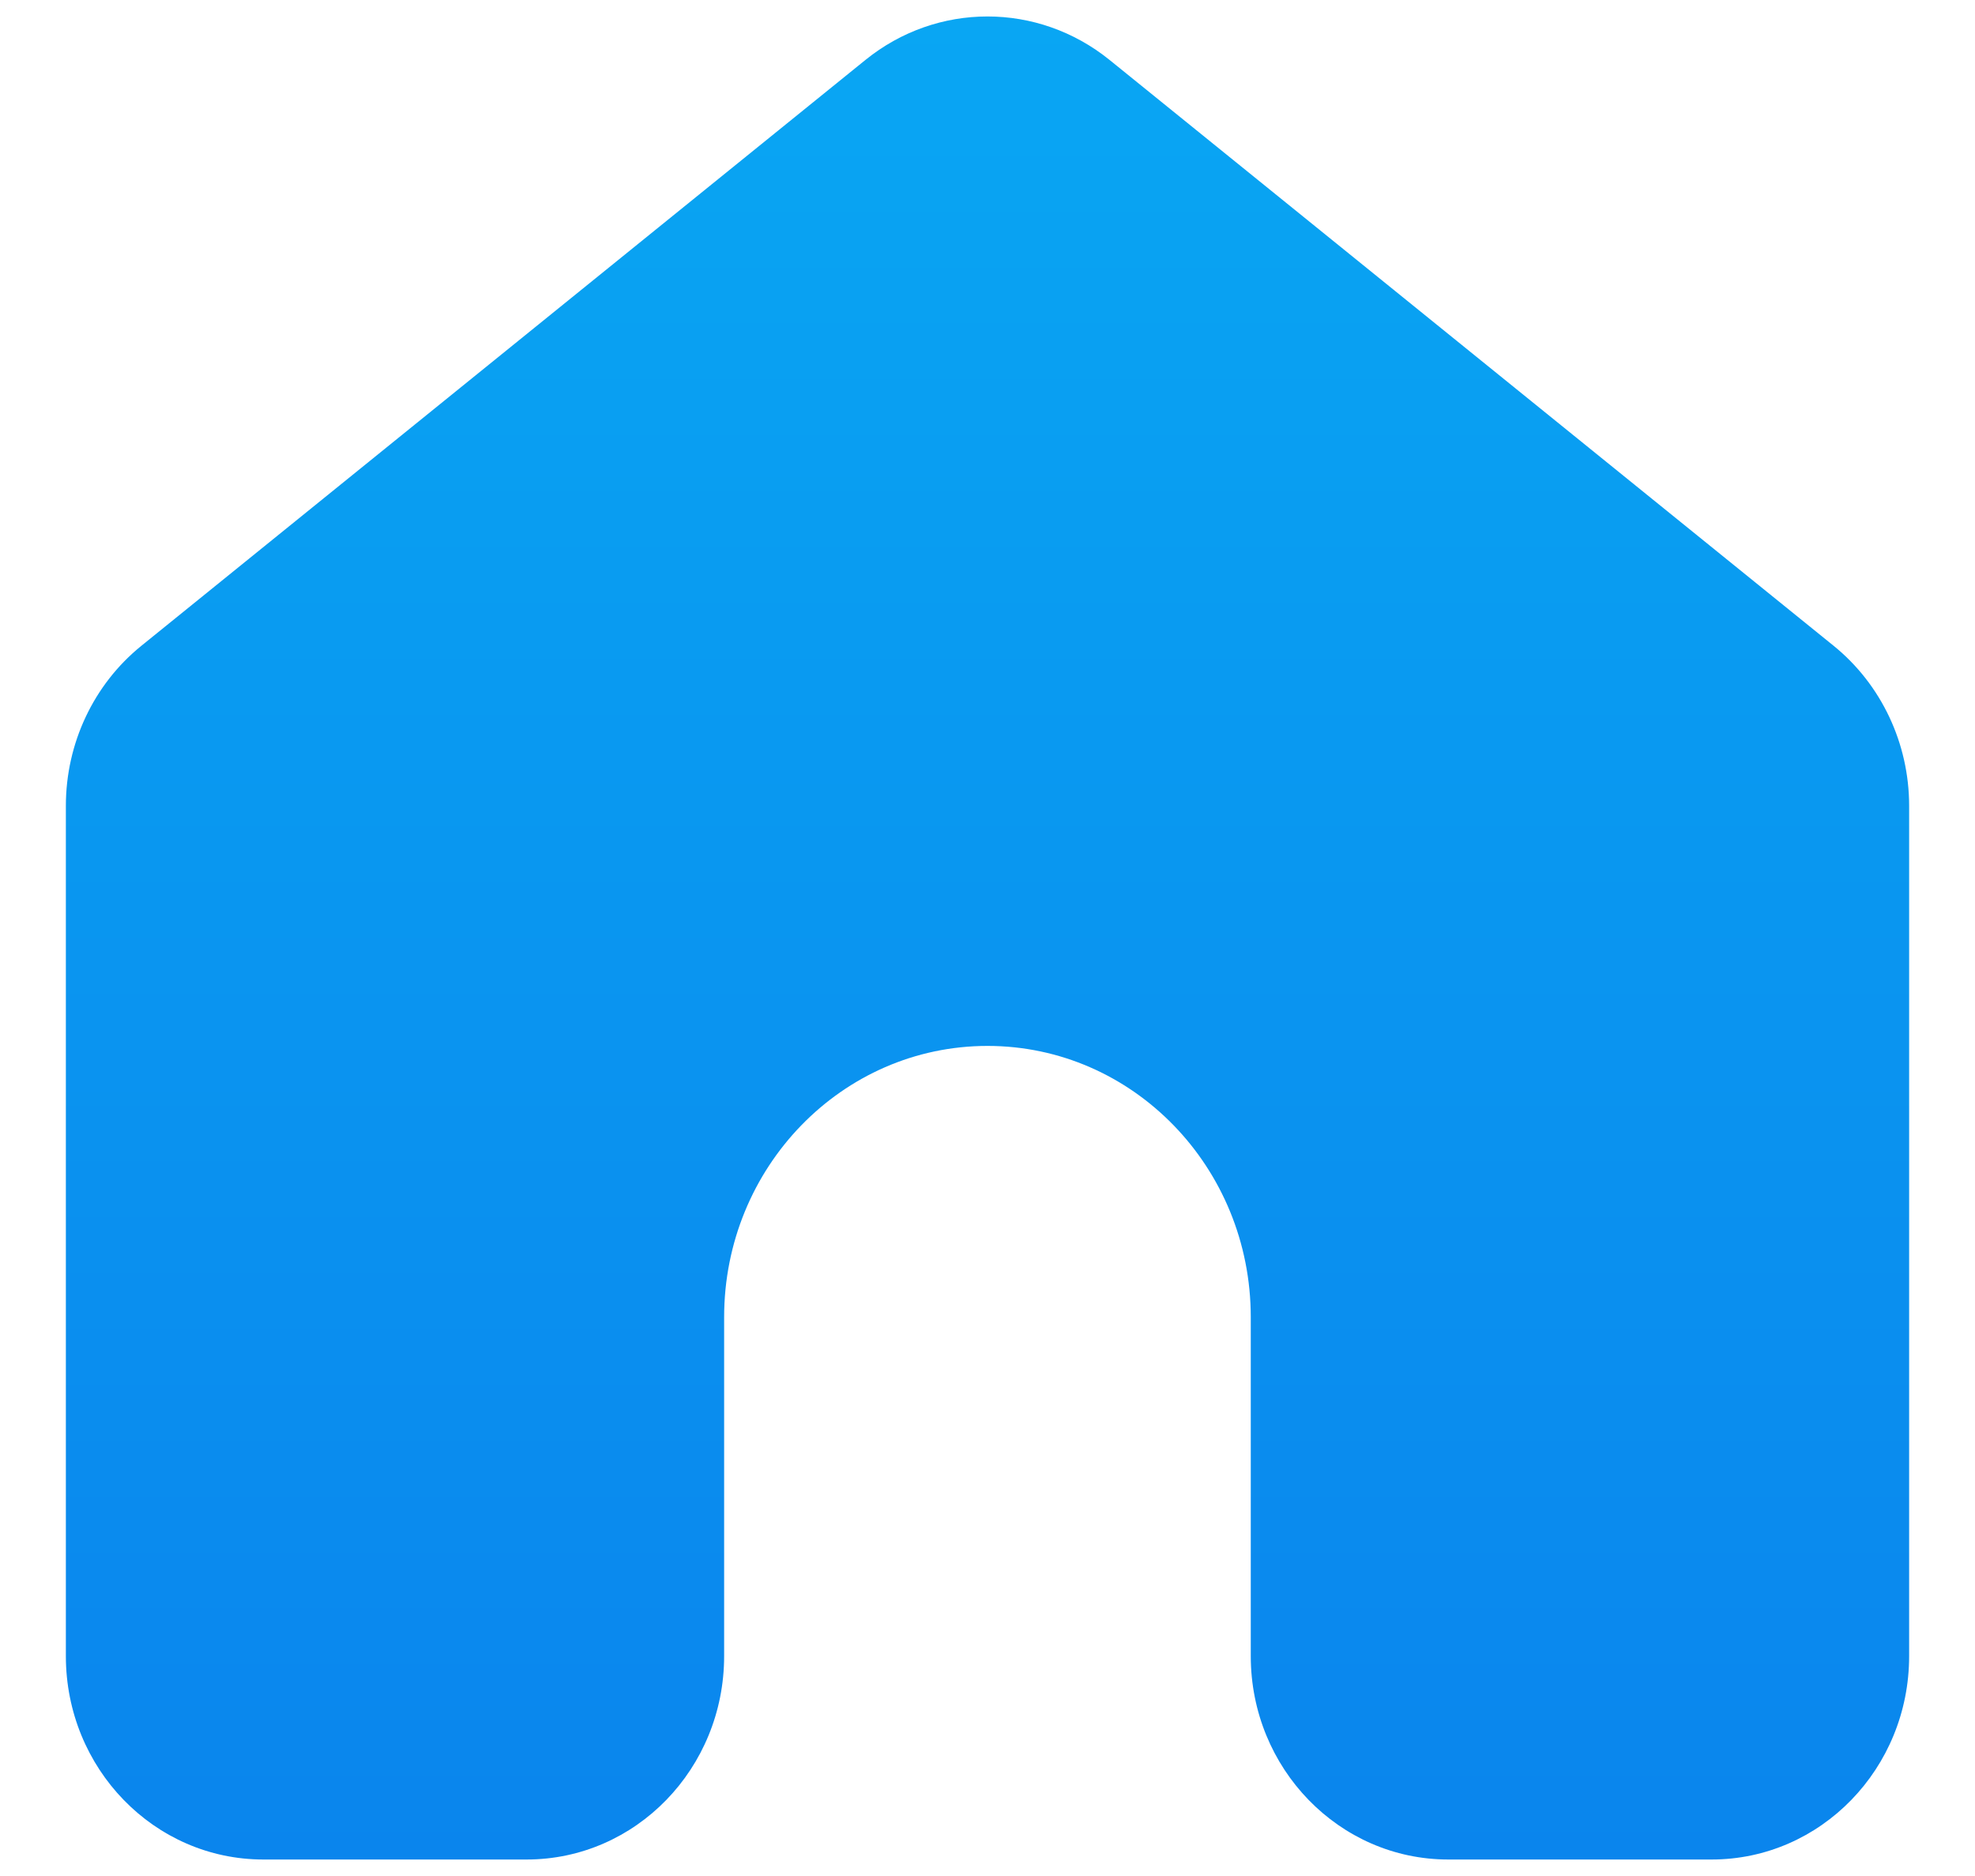 <svg width="20" height="19" viewBox="0 0 20 19" fill="none" xmlns="http://www.w3.org/2000/svg">
<path fill-rule="evenodd" clip-rule="evenodd" d="M19.333 8.161C19.333 7.529 19.051 6.932 18.569 6.541L11.236 0.607C10.51 0.02 9.489 0.02 8.764 0.607L1.431 6.541C0.948 6.932 0.667 7.529 0.667 8.161V16.773C0.667 17.911 1.562 18.833 2.667 18.833H5.333C6.438 18.833 7.333 17.911 7.333 16.773V13.34C7.333 11.823 8.527 10.593 10 10.593C11.473 10.593 12.666 11.823 12.666 13.34V16.773C12.666 17.911 13.562 18.833 14.666 18.833H17.333C18.438 18.833 19.333 17.911 19.333 16.773L19.333 8.161Z" fill="url(#paint0_linear_1896_1643)"/>
<defs>
<linearGradient id="paint0_linear_1896_1643" x1="10" y1="0.167" x2="10" y2="18.833" gradientUnits="userSpaceOnUse">
<stop stop-color="#09A6F3"/>
<stop offset="1" stop-color="#0A85ED"/>
</linearGradient>
</defs>
</svg>
